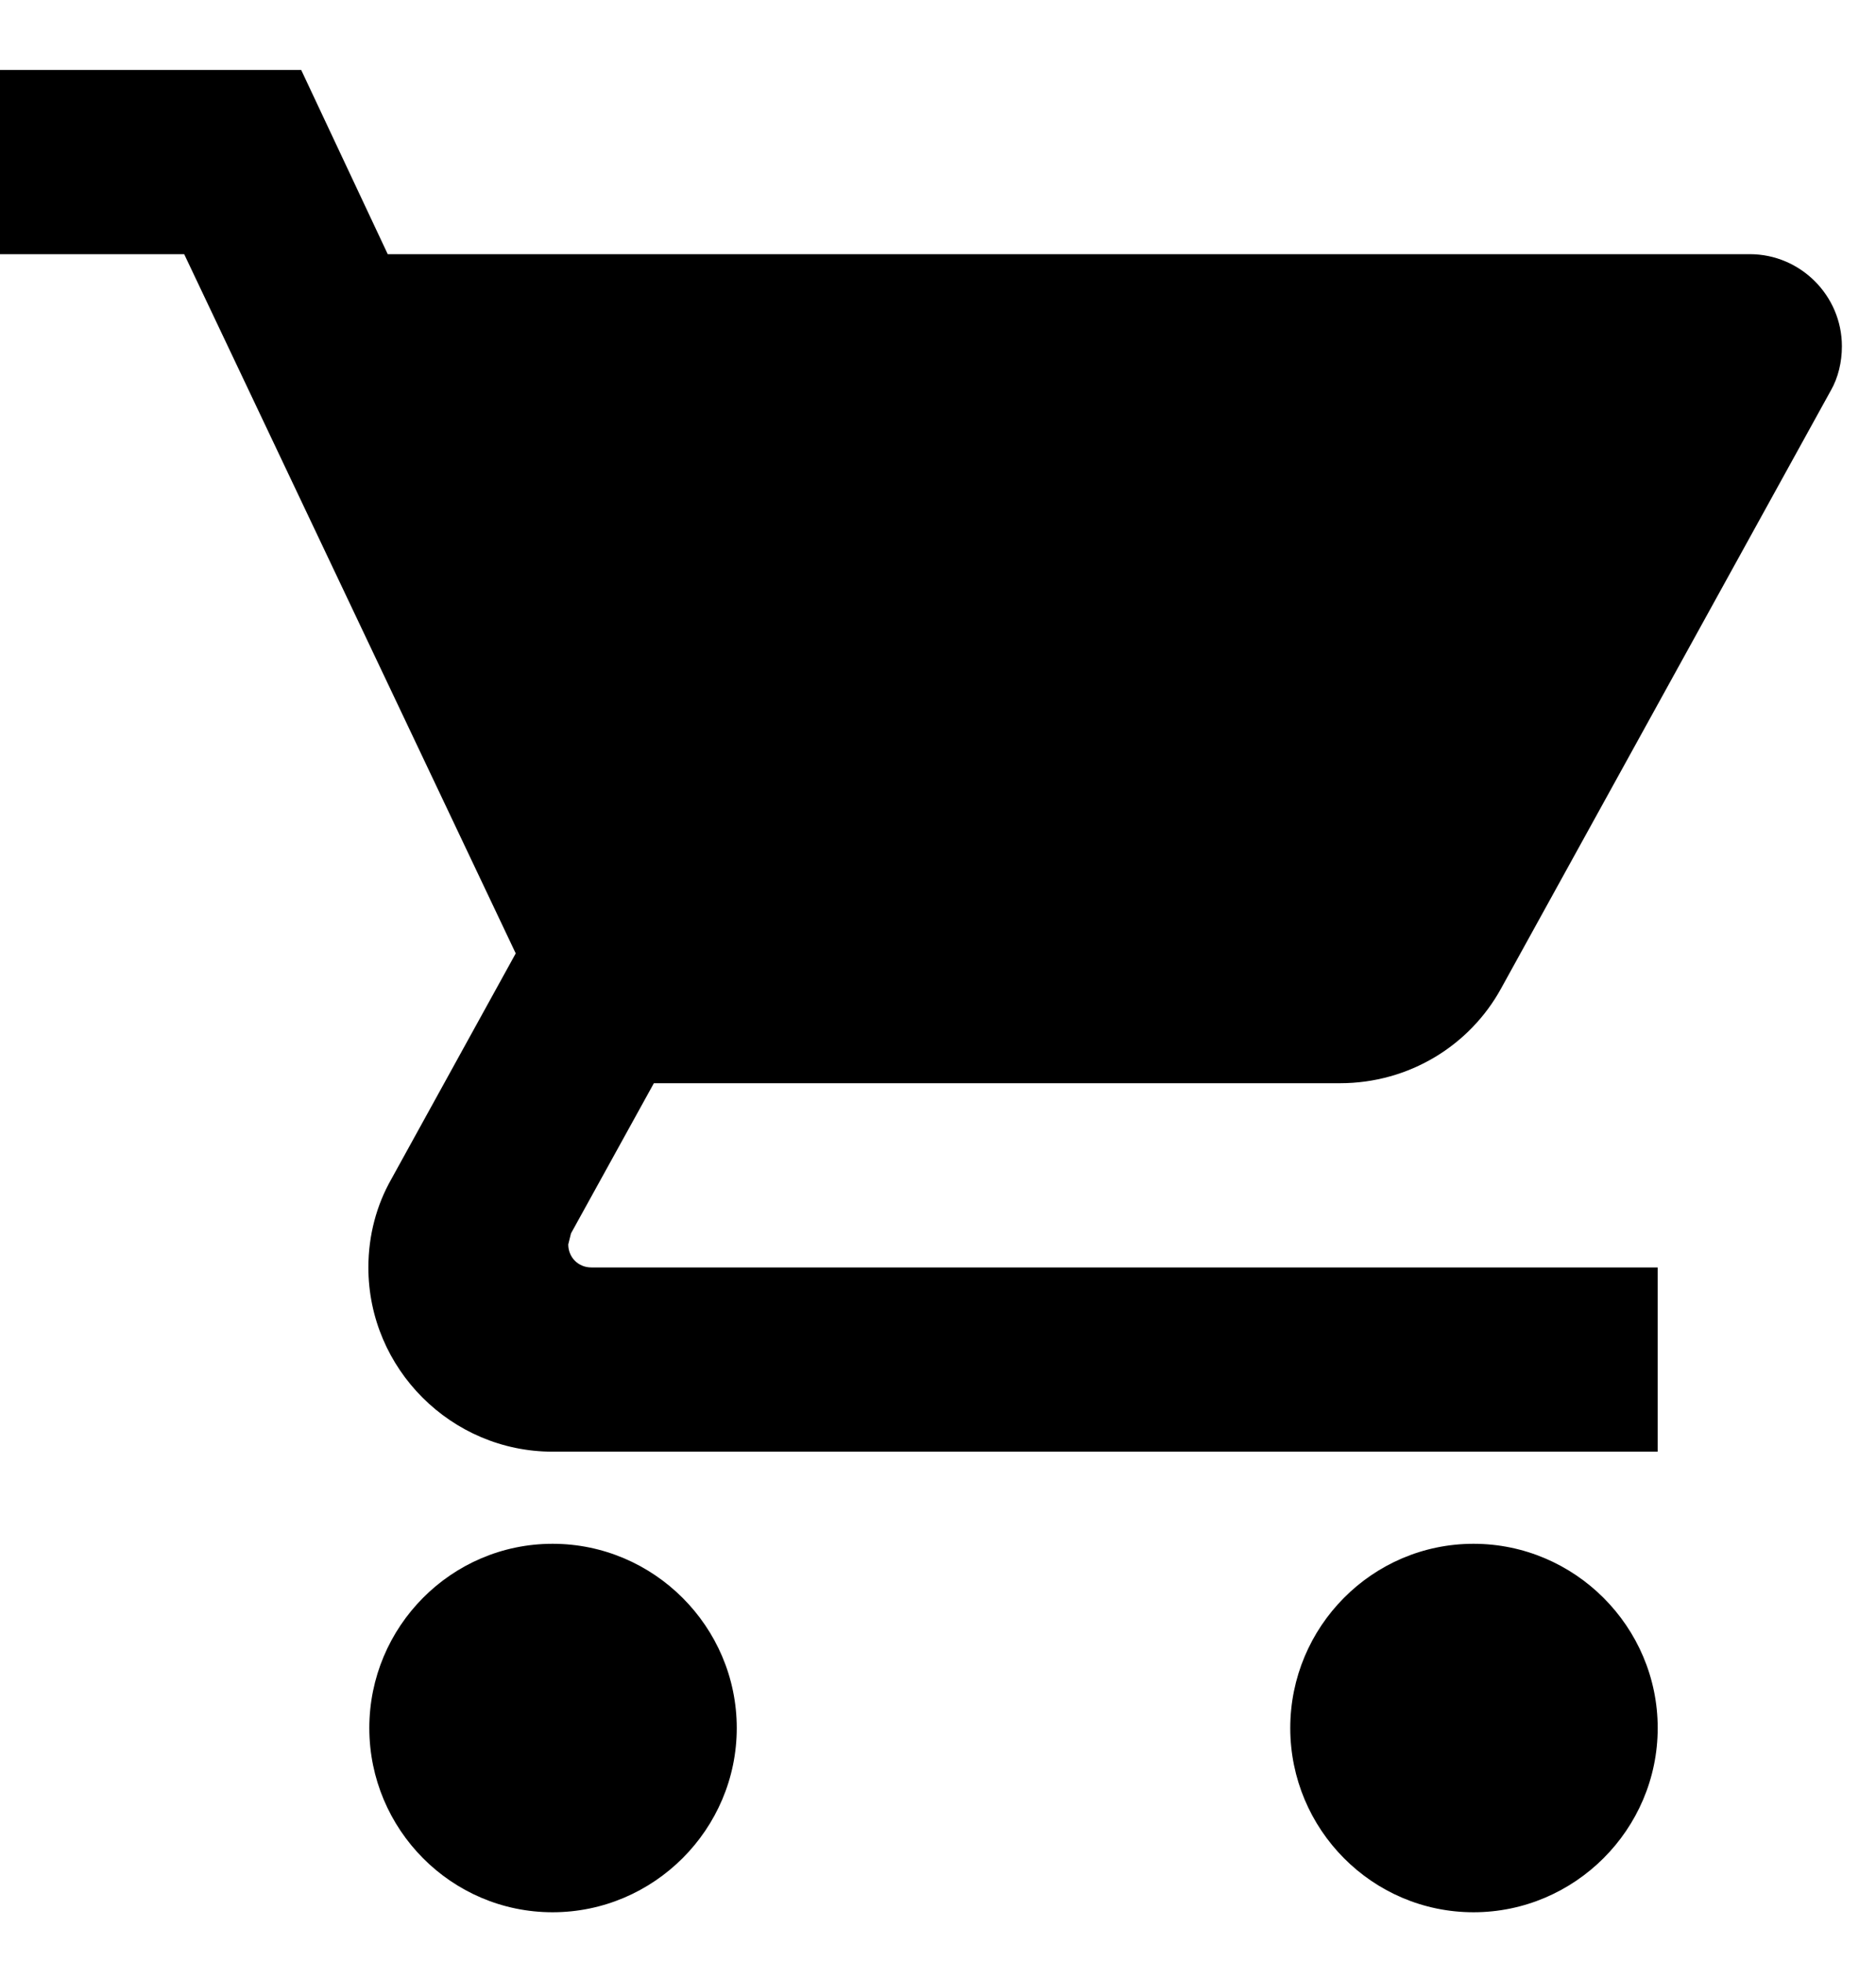 <svg width="22" height="23" viewBox="0 0 22 23" fill="none" xmlns="http://www.w3.org/2000/svg">
<path d="M6.48 18.1C5.292 18.1 4.331 19.072 4.331 20.26C4.331 21.448 5.292 22.42 6.48 22.42C7.668 22.42 8.64 21.448 8.64 20.26C8.64 19.072 7.668 18.1 6.48 18.1ZM0 0.82V2.98H2.16L6.048 11.178L4.59 13.823C4.417 14.126 4.32 14.482 4.32 14.86C4.32 16.048 5.292 17.02 6.48 17.02H19.44V14.86H6.934C6.782 14.86 6.664 14.742 6.664 14.59L6.696 14.461L7.668 12.7H15.714C16.524 12.7 17.237 12.258 17.604 11.588L21.47 4.579C21.557 4.428 21.6 4.244 21.6 4.06C21.6 3.466 21.114 2.98 20.52 2.98H4.547L3.532 0.82H0ZM17.28 18.1C16.092 18.1 15.131 19.072 15.131 20.26C15.131 21.448 16.092 22.42 17.28 22.42C18.468 22.42 19.44 21.448 19.44 20.26C19.44 19.072 18.468 18.1 17.28 18.1Z" fill="black"/>
</svg>
